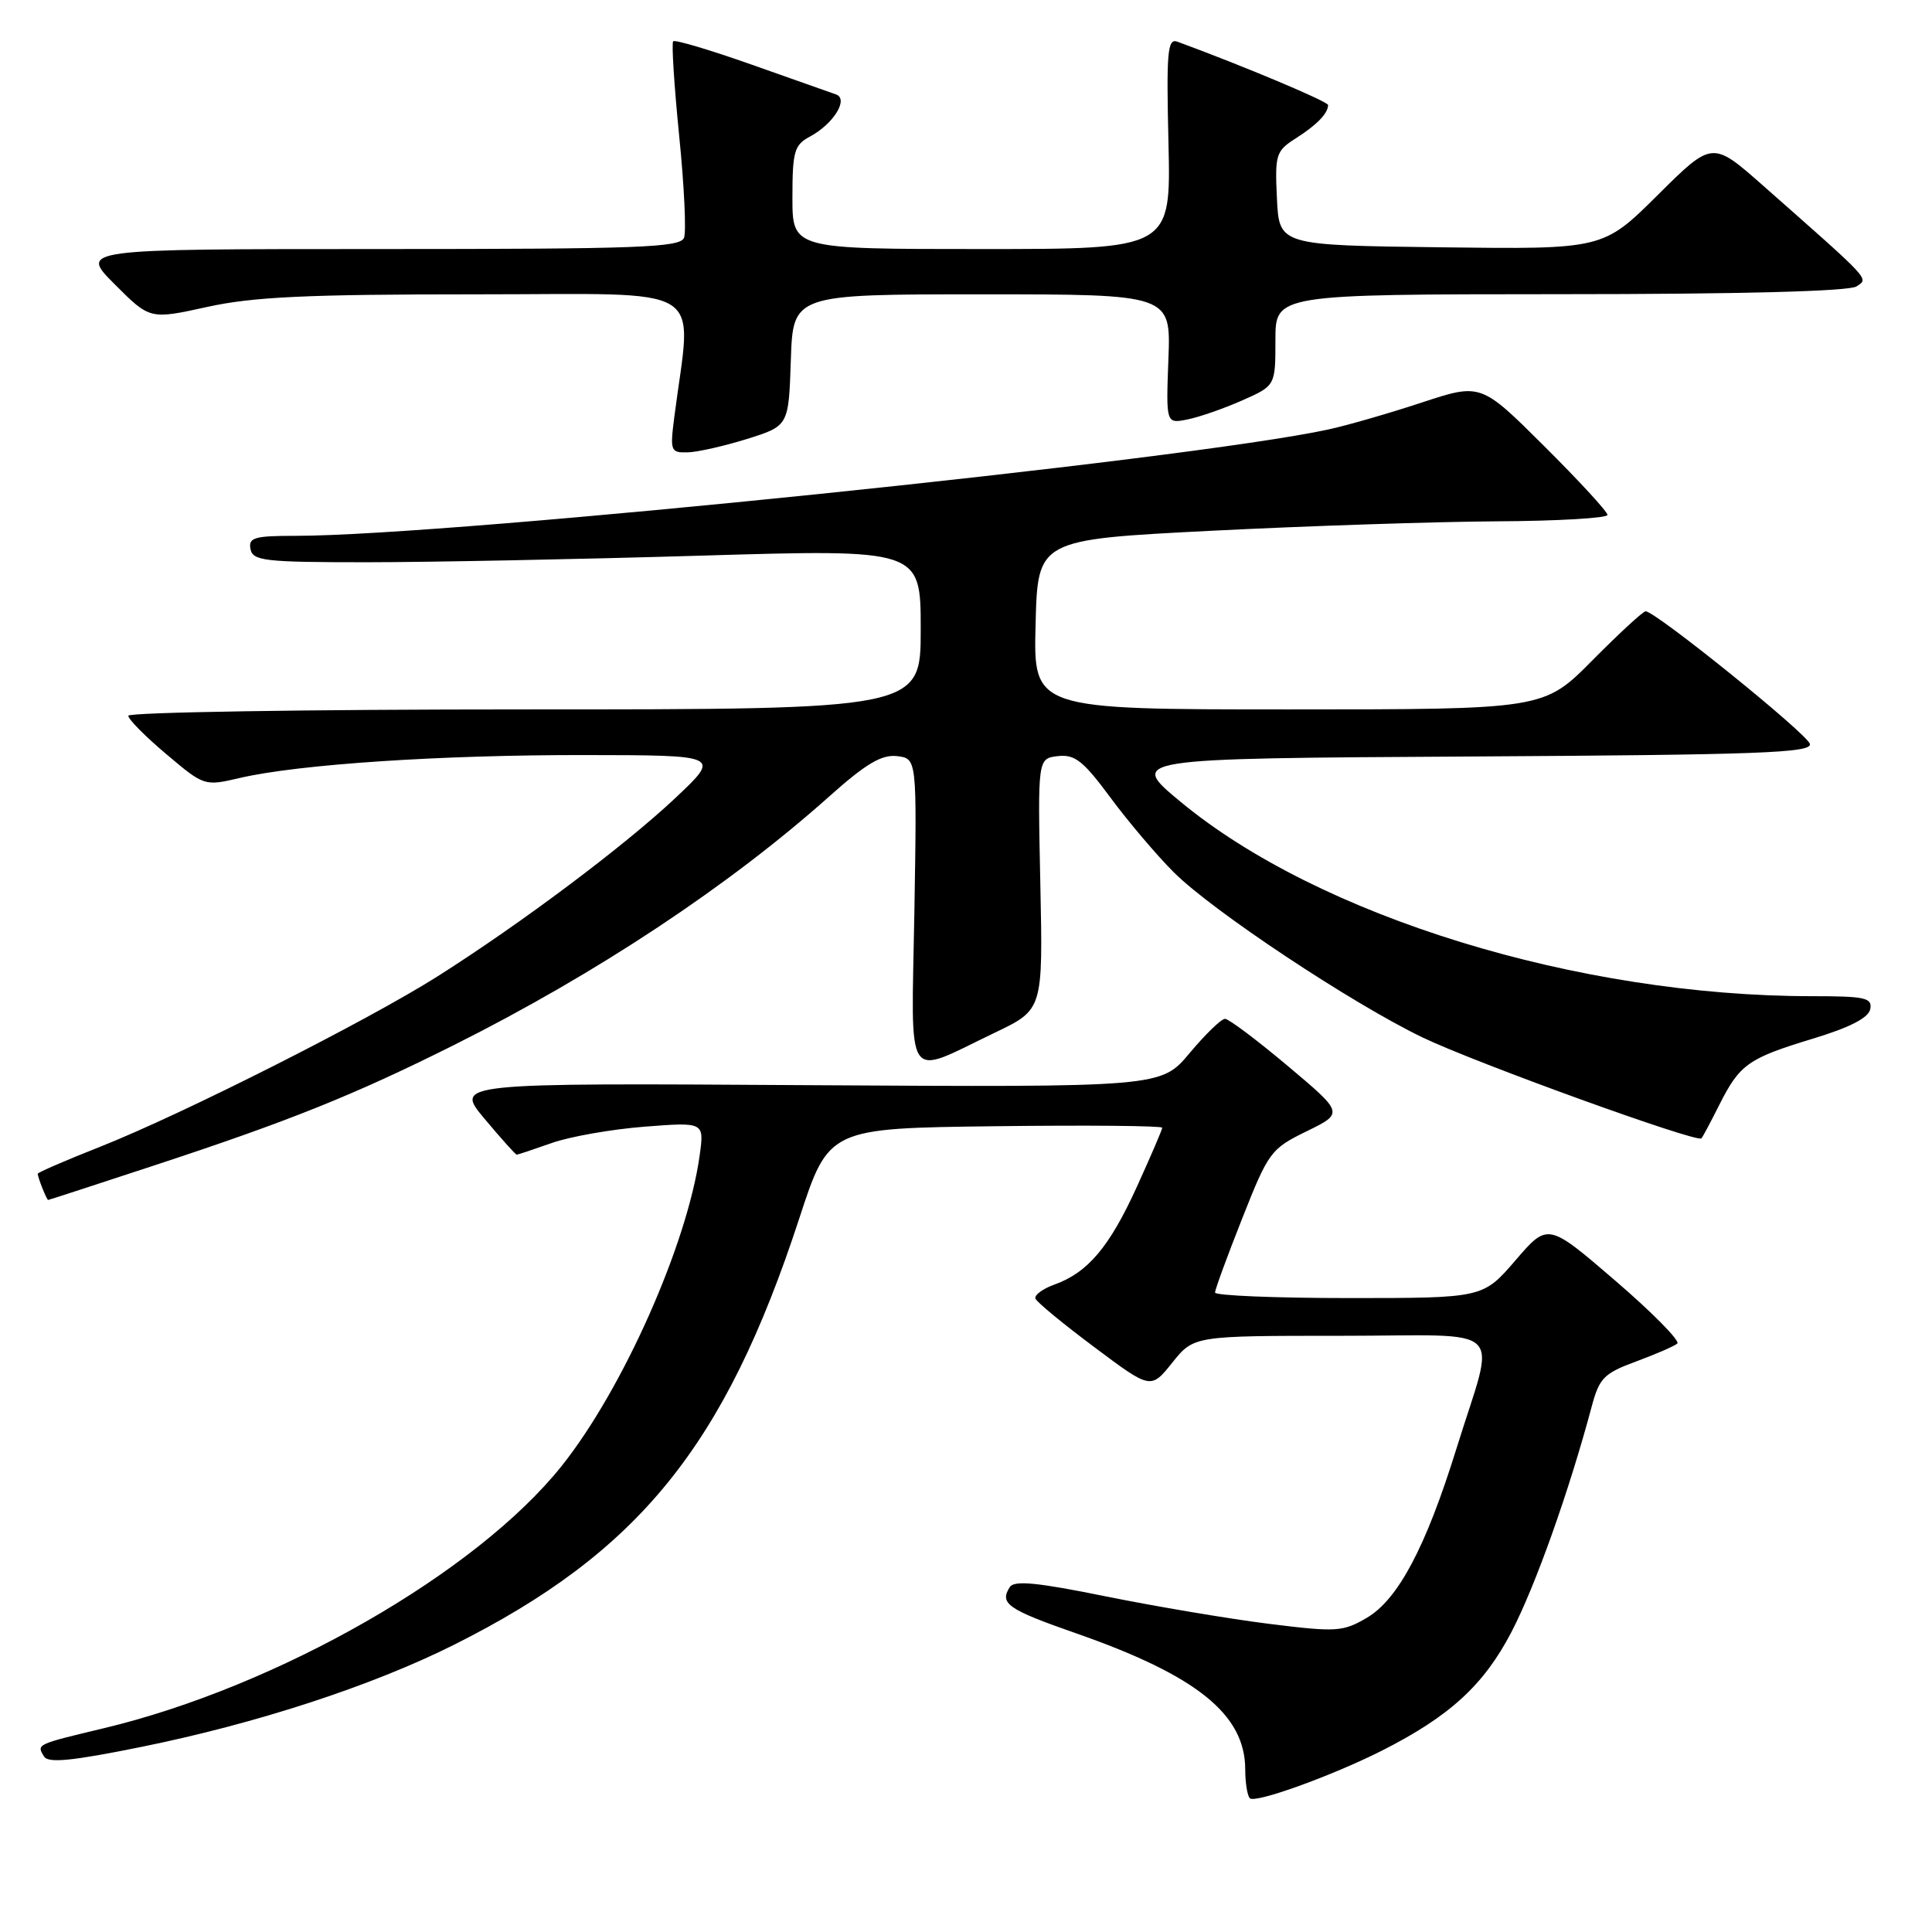 <?xml version="1.0" encoding="UTF-8" standalone="no"?>
<!DOCTYPE svg PUBLIC "-//W3C//DTD SVG 1.1//EN" "http://www.w3.org/Graphics/SVG/1.1/DTD/svg11.dtd" >
<svg xmlns="http://www.w3.org/2000/svg" xmlns:xlink="http://www.w3.org/1999/xlink" version="1.1" viewBox="0 0 256 256">
 <g >
 <path fill="currentColor"
d=" M 183.07 231.99 C 192.08 227.43 196.59 223.31 200.27 216.26 C 203.44 210.17 207.91 197.61 210.92 186.33 C 211.92 182.60 212.54 181.97 216.77 180.41 C 219.37 179.45 221.84 178.38 222.25 178.03 C 222.66 177.69 218.97 173.94 214.05 169.71 C 205.10 162.01 205.10 162.01 200.80 167.01 C 196.50 172.00 196.50 172.00 178.75 172.00 C 168.99 172.00 161.00 171.67 161.00 171.27 C 161.00 170.87 162.62 166.44 164.61 161.42 C 168.08 152.64 168.39 152.22 173.14 149.90 C 178.06 147.49 178.06 147.49 170.63 141.24 C 166.55 137.81 162.81 135.00 162.32 135.00 C 161.83 135.00 159.72 137.04 157.63 139.54 C 153.84 144.07 153.84 144.07 107.03 143.79 C 60.23 143.50 60.23 143.50 64.21 148.25 C 66.40 150.86 68.31 153.00 68.47 153.00 C 68.62 153.00 70.72 152.30 73.12 151.45 C 75.53 150.60 81.06 149.63 85.41 149.29 C 93.32 148.68 93.32 148.68 92.71 153.09 C 91.09 164.82 82.55 184.06 74.43 194.24 C 63.13 208.41 36.79 223.50 13.71 229.01 C 4.77 231.15 4.83 231.11 5.84 232.75 C 6.40 233.65 9.57 233.33 18.70 231.48 C 33.99 228.38 49.24 223.40 60.08 217.98 C 84.64 205.69 96.02 191.66 105.89 161.50 C 109.81 149.50 109.81 149.50 131.91 149.23 C 144.06 149.08 154.00 149.17 154.00 149.43 C 154.00 149.68 152.48 153.22 150.63 157.28 C 147.01 165.23 144.14 168.63 139.70 170.22 C 138.17 170.77 137.04 171.60 137.20 172.07 C 137.37 172.53 140.87 175.42 145.00 178.50 C 152.49 184.11 152.49 184.11 155.34 180.55 C 158.19 177.00 158.19 177.00 177.71 177.00 C 200.17 177.00 198.22 175.08 192.97 192.00 C 188.92 205.03 185.25 211.95 181.09 214.38 C 177.92 216.23 177.08 216.28 168.10 215.16 C 162.82 214.50 153.11 212.86 146.53 211.53 C 137.43 209.68 134.38 209.38 133.80 210.30 C 132.41 212.48 133.51 213.25 142.55 216.41 C 158.59 222.01 165.00 227.17 165.00 234.48 C 165.00 236.23 165.28 237.94 165.61 238.28 C 166.32 238.98 176.46 235.32 183.07 231.99 Z  M 20.36 154.45 C 38.38 148.53 46.97 145.07 60.22 138.44 C 79.06 129.00 96.63 117.36 109.87 105.54 C 114.74 101.19 116.82 99.96 118.85 100.19 C 121.50 100.50 121.50 100.50 121.16 120.85 C 120.76 144.20 119.71 142.63 131.85 136.82 C 138.20 133.78 138.20 133.78 137.85 117.14 C 137.50 100.50 137.50 100.50 140.17 100.19 C 142.42 99.93 143.53 100.81 147.12 105.66 C 149.47 108.84 153.25 113.30 155.52 115.57 C 160.63 120.69 179.13 132.96 188.50 137.47 C 195.56 140.86 224.89 151.47 225.45 150.84 C 225.62 150.65 226.68 148.67 227.80 146.43 C 230.53 141.02 231.62 140.24 240.18 137.64 C 245.13 136.14 247.59 134.87 247.82 133.71 C 248.11 132.21 247.15 132.00 240.12 132.00 C 209.08 132.00 174.80 121.45 156.44 106.25 C 149.50 100.50 149.50 100.50 194.82 100.24 C 233.04 100.02 240.09 99.76 239.82 98.58 C 239.52 97.27 219.37 81.00 218.05 81.00 C 217.71 81.00 214.54 83.93 211.00 87.50 C 204.56 94.00 204.56 94.00 170.75 94.00 C 136.93 94.00 136.93 94.00 137.22 82.75 C 137.50 71.50 137.50 71.50 160.50 70.33 C 173.15 69.69 190.14 69.13 198.25 69.08 C 206.36 69.04 213.00 68.65 213.00 68.23 C 213.00 67.80 209.22 63.70 204.61 59.11 C 196.22 50.76 196.22 50.76 188.36 53.35 C 184.04 54.77 178.47 56.38 176.00 56.91 C 157.29 60.97 59.87 71.00 39.18 71.00 C 33.69 71.00 32.90 71.23 33.19 72.75 C 33.50 74.32 35.04 74.50 48.51 74.50 C 56.76 74.50 76.66 74.11 92.75 73.63 C 122.00 72.76 122.00 72.76 122.00 83.38 C 122.00 94.00 122.00 94.00 69.50 94.00 C 40.62 94.00 17.00 94.38 17.00 94.84 C 17.00 95.31 19.27 97.60 22.04 99.93 C 27.06 104.17 27.09 104.18 31.79 103.08 C 39.59 101.27 58.43 100.02 77.50 100.05 C 95.50 100.07 95.50 100.07 89.51 105.72 C 82.73 112.10 69.13 122.30 58.00 129.36 C 48.68 135.26 24.25 147.60 13.25 151.96 C 8.71 153.75 5.00 155.36 5.00 155.53 C 5.00 156.01 6.19 159.00 6.38 159.00 C 6.48 159.00 12.77 156.95 20.36 154.45 Z  M 99.00 58.16 C 104.50 56.43 104.50 56.43 104.79 47.72 C 105.08 39.00 105.08 39.00 130.11 39.00 C 155.15 39.00 155.15 39.00 154.82 47.58 C 154.50 56.15 154.50 56.15 157.34 55.58 C 158.90 55.27 162.16 54.14 164.59 53.06 C 169.00 51.11 169.00 51.11 169.00 45.06 C 169.00 39.00 169.00 39.00 206.75 38.98 C 230.61 38.98 245.05 38.60 246.00 37.95 C 247.63 36.86 248.12 37.39 233.60 24.58 C 226.89 18.66 226.89 18.66 219.65 25.85 C 212.41 33.04 212.41 33.04 190.96 32.77 C 169.50 32.50 169.50 32.50 169.20 26.30 C 168.92 20.47 169.07 20.00 171.70 18.33 C 174.48 16.56 175.96 15.04 175.98 13.92 C 176.00 13.46 164.62 8.68 156.00 5.52 C 154.70 5.05 154.54 6.87 154.83 18.99 C 155.15 33.00 155.15 33.00 130.08 33.00 C 105.00 33.00 105.00 33.00 105.00 26.17 C 105.00 20.07 105.25 19.21 107.30 18.11 C 110.44 16.43 112.50 13.11 110.77 12.51 C 110.07 12.26 105.03 10.49 99.56 8.55 C 94.09 6.62 89.43 5.23 89.20 5.47 C 88.97 5.70 89.33 11.32 89.99 17.95 C 90.66 24.58 90.95 30.68 90.64 31.50 C 90.14 32.80 84.68 33.00 50.29 33.00 C 10.53 33.00 10.53 33.00 15.20 37.67 C 19.86 42.34 19.86 42.34 27.46 40.67 C 33.55 39.33 40.61 39.00 63.17 39.00 C 94.44 39.00 91.66 37.27 89.35 55.25 C 88.77 59.77 88.86 60.00 91.12 59.94 C 92.43 59.91 95.97 59.10 99.00 58.16 Z "/>
</g>
</svg>